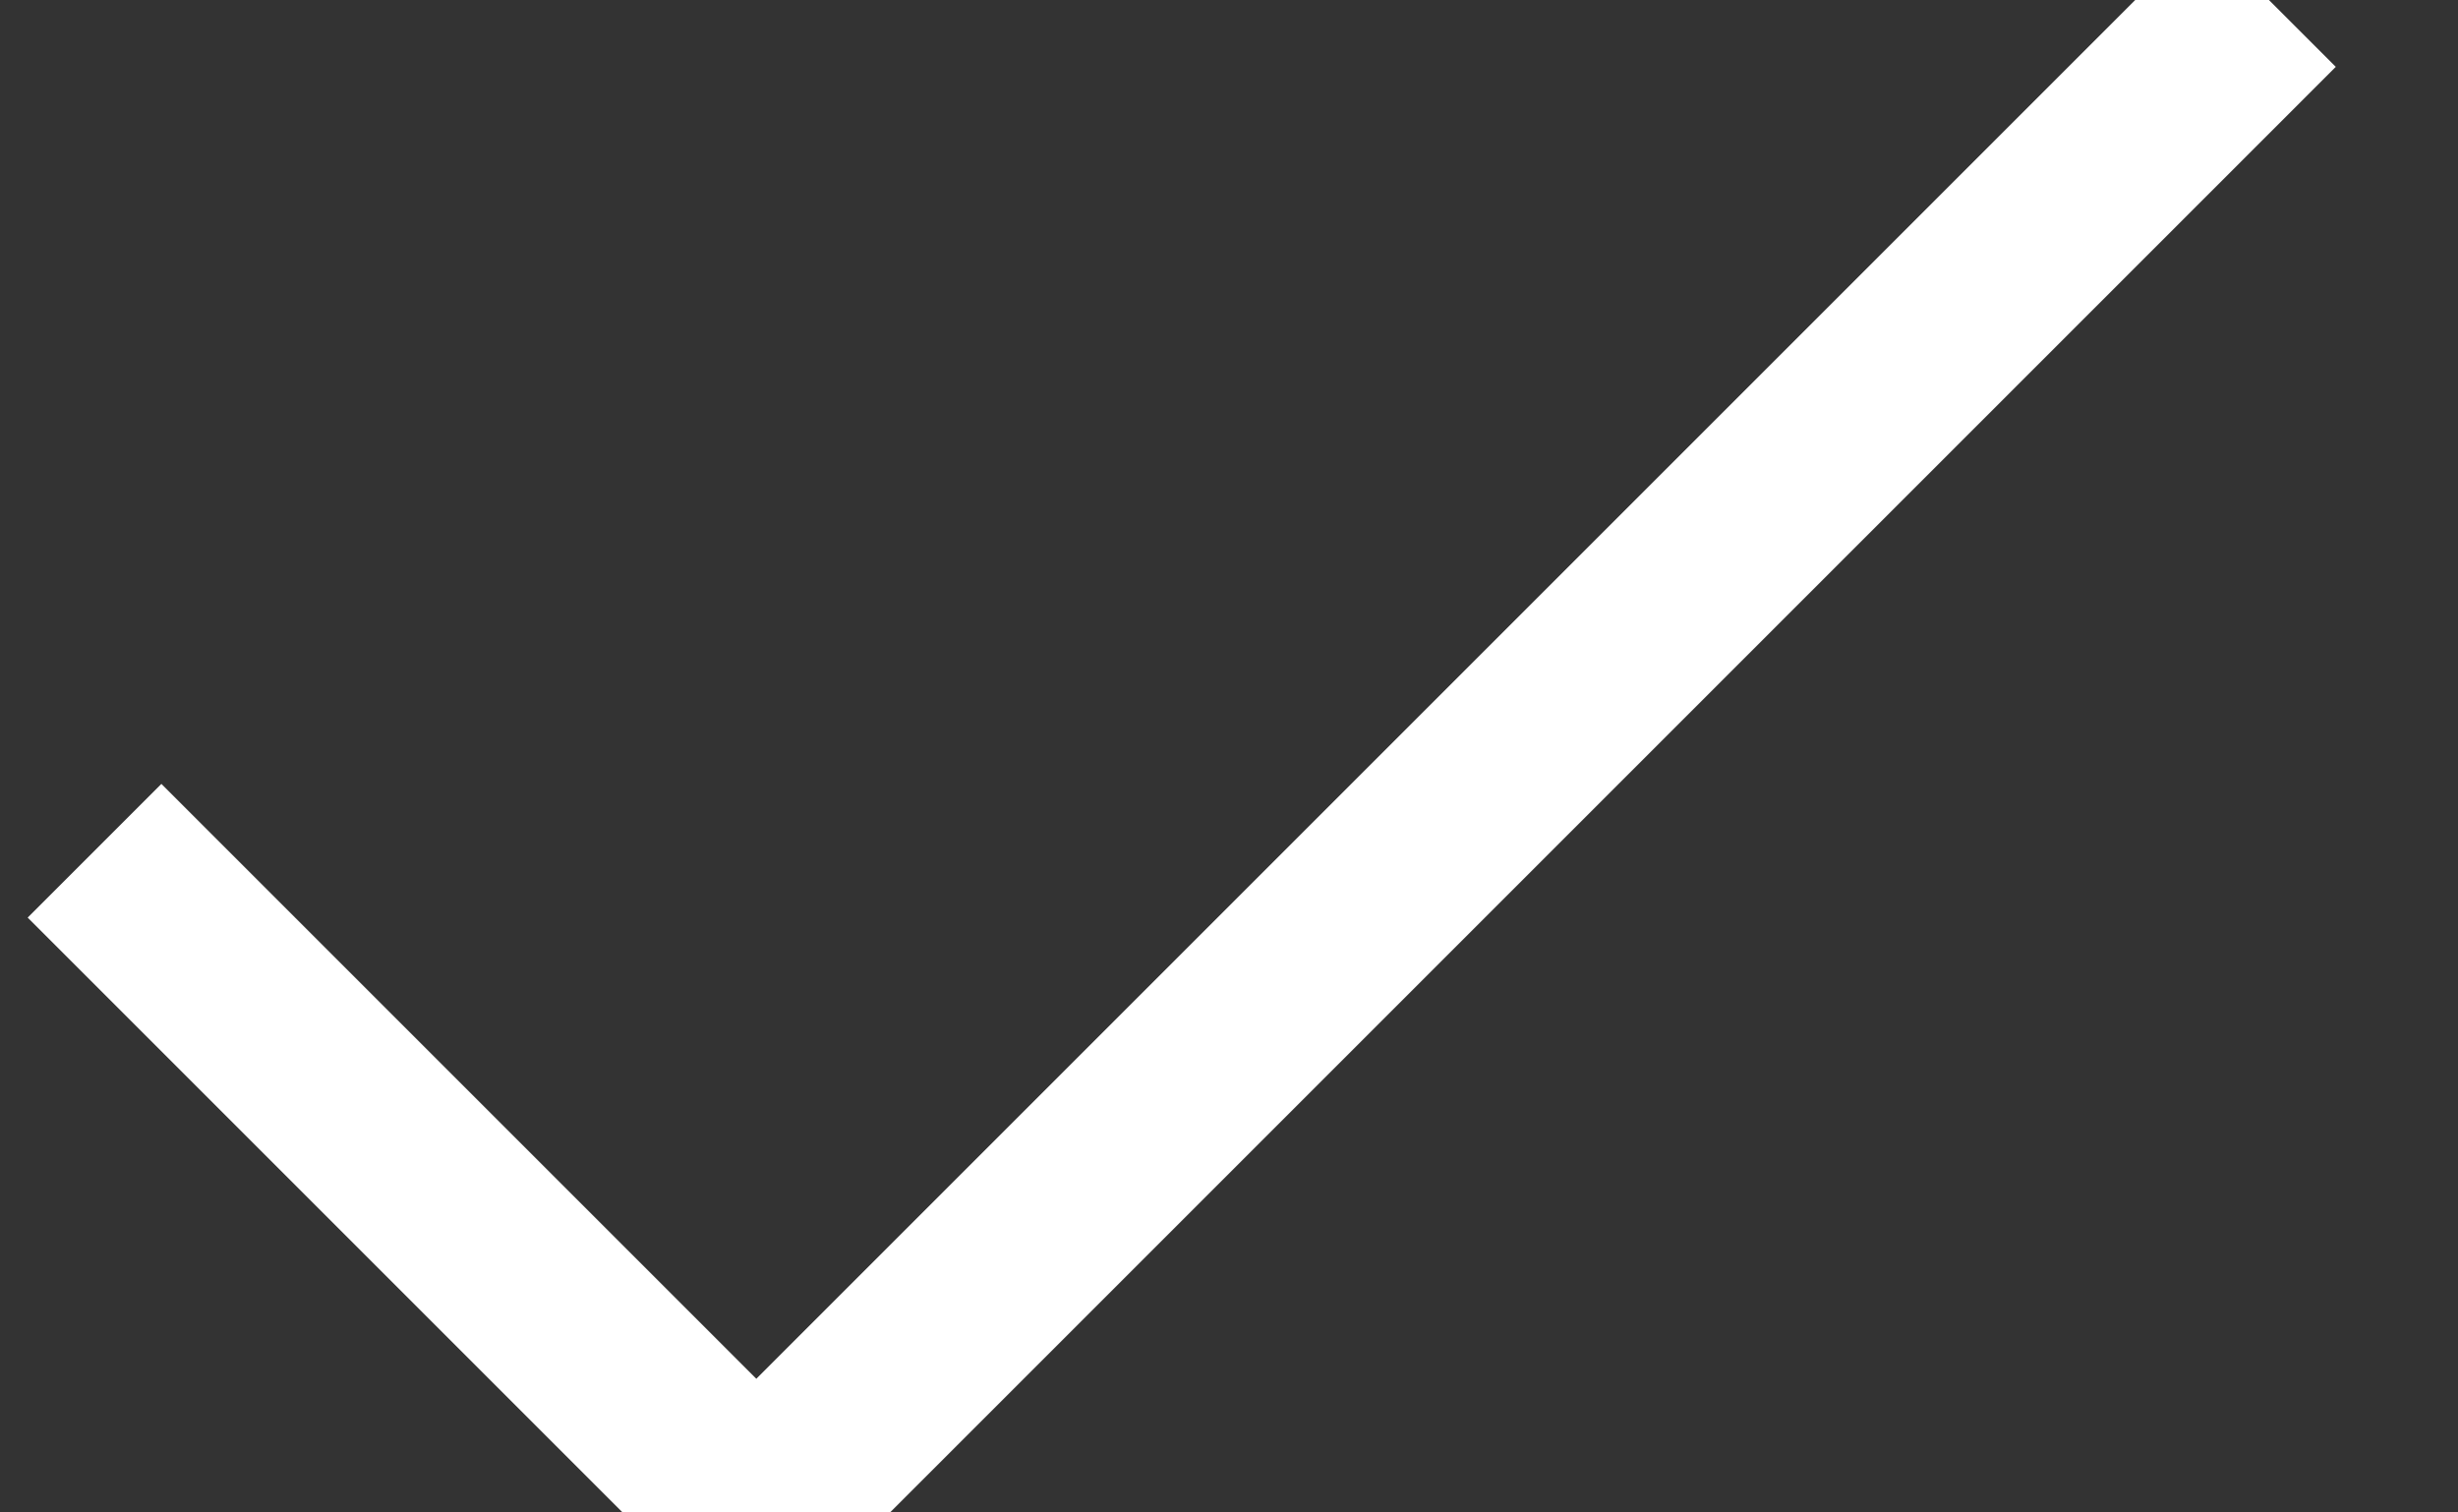 <?xml version="1.0" encoding="UTF-8"?>
<svg width="13px" height="8px" viewBox="0 0 13 8" version="1.1" xmlns="http://www.w3.org/2000/svg" xmlns:xlink="http://www.w3.org/1999/xlink">
    <rect x="0" y="0" width="13" height="8" fill="#333333" stroke="none"/>
    <!-- Generator: Sketch 50.2 (55047) - http://www.bohemiancoding.com/sketch -->
    <title>Check</title>
    <desc>Created with Sketch.</desc>
    <defs></defs>
    <g id="Page-2" stroke="none" stroke-width="1" fill="none" fill-rule="evenodd">
        <g id="1_1_Availabilities" transform="translate(-189, -143)" stroke="#FFFFFF">
            <g id="Group" transform="translate(0, 115)">
                <g id="Cells/Editing/Select" transform="translate(185, 21)">
                    <g id="Float">
                        <polyline id="Check" points="4.5 11.5 8 15 16 7"></polyline>
                    </g>
                </g>
            </g>
        </g>
    </g>
</svg>